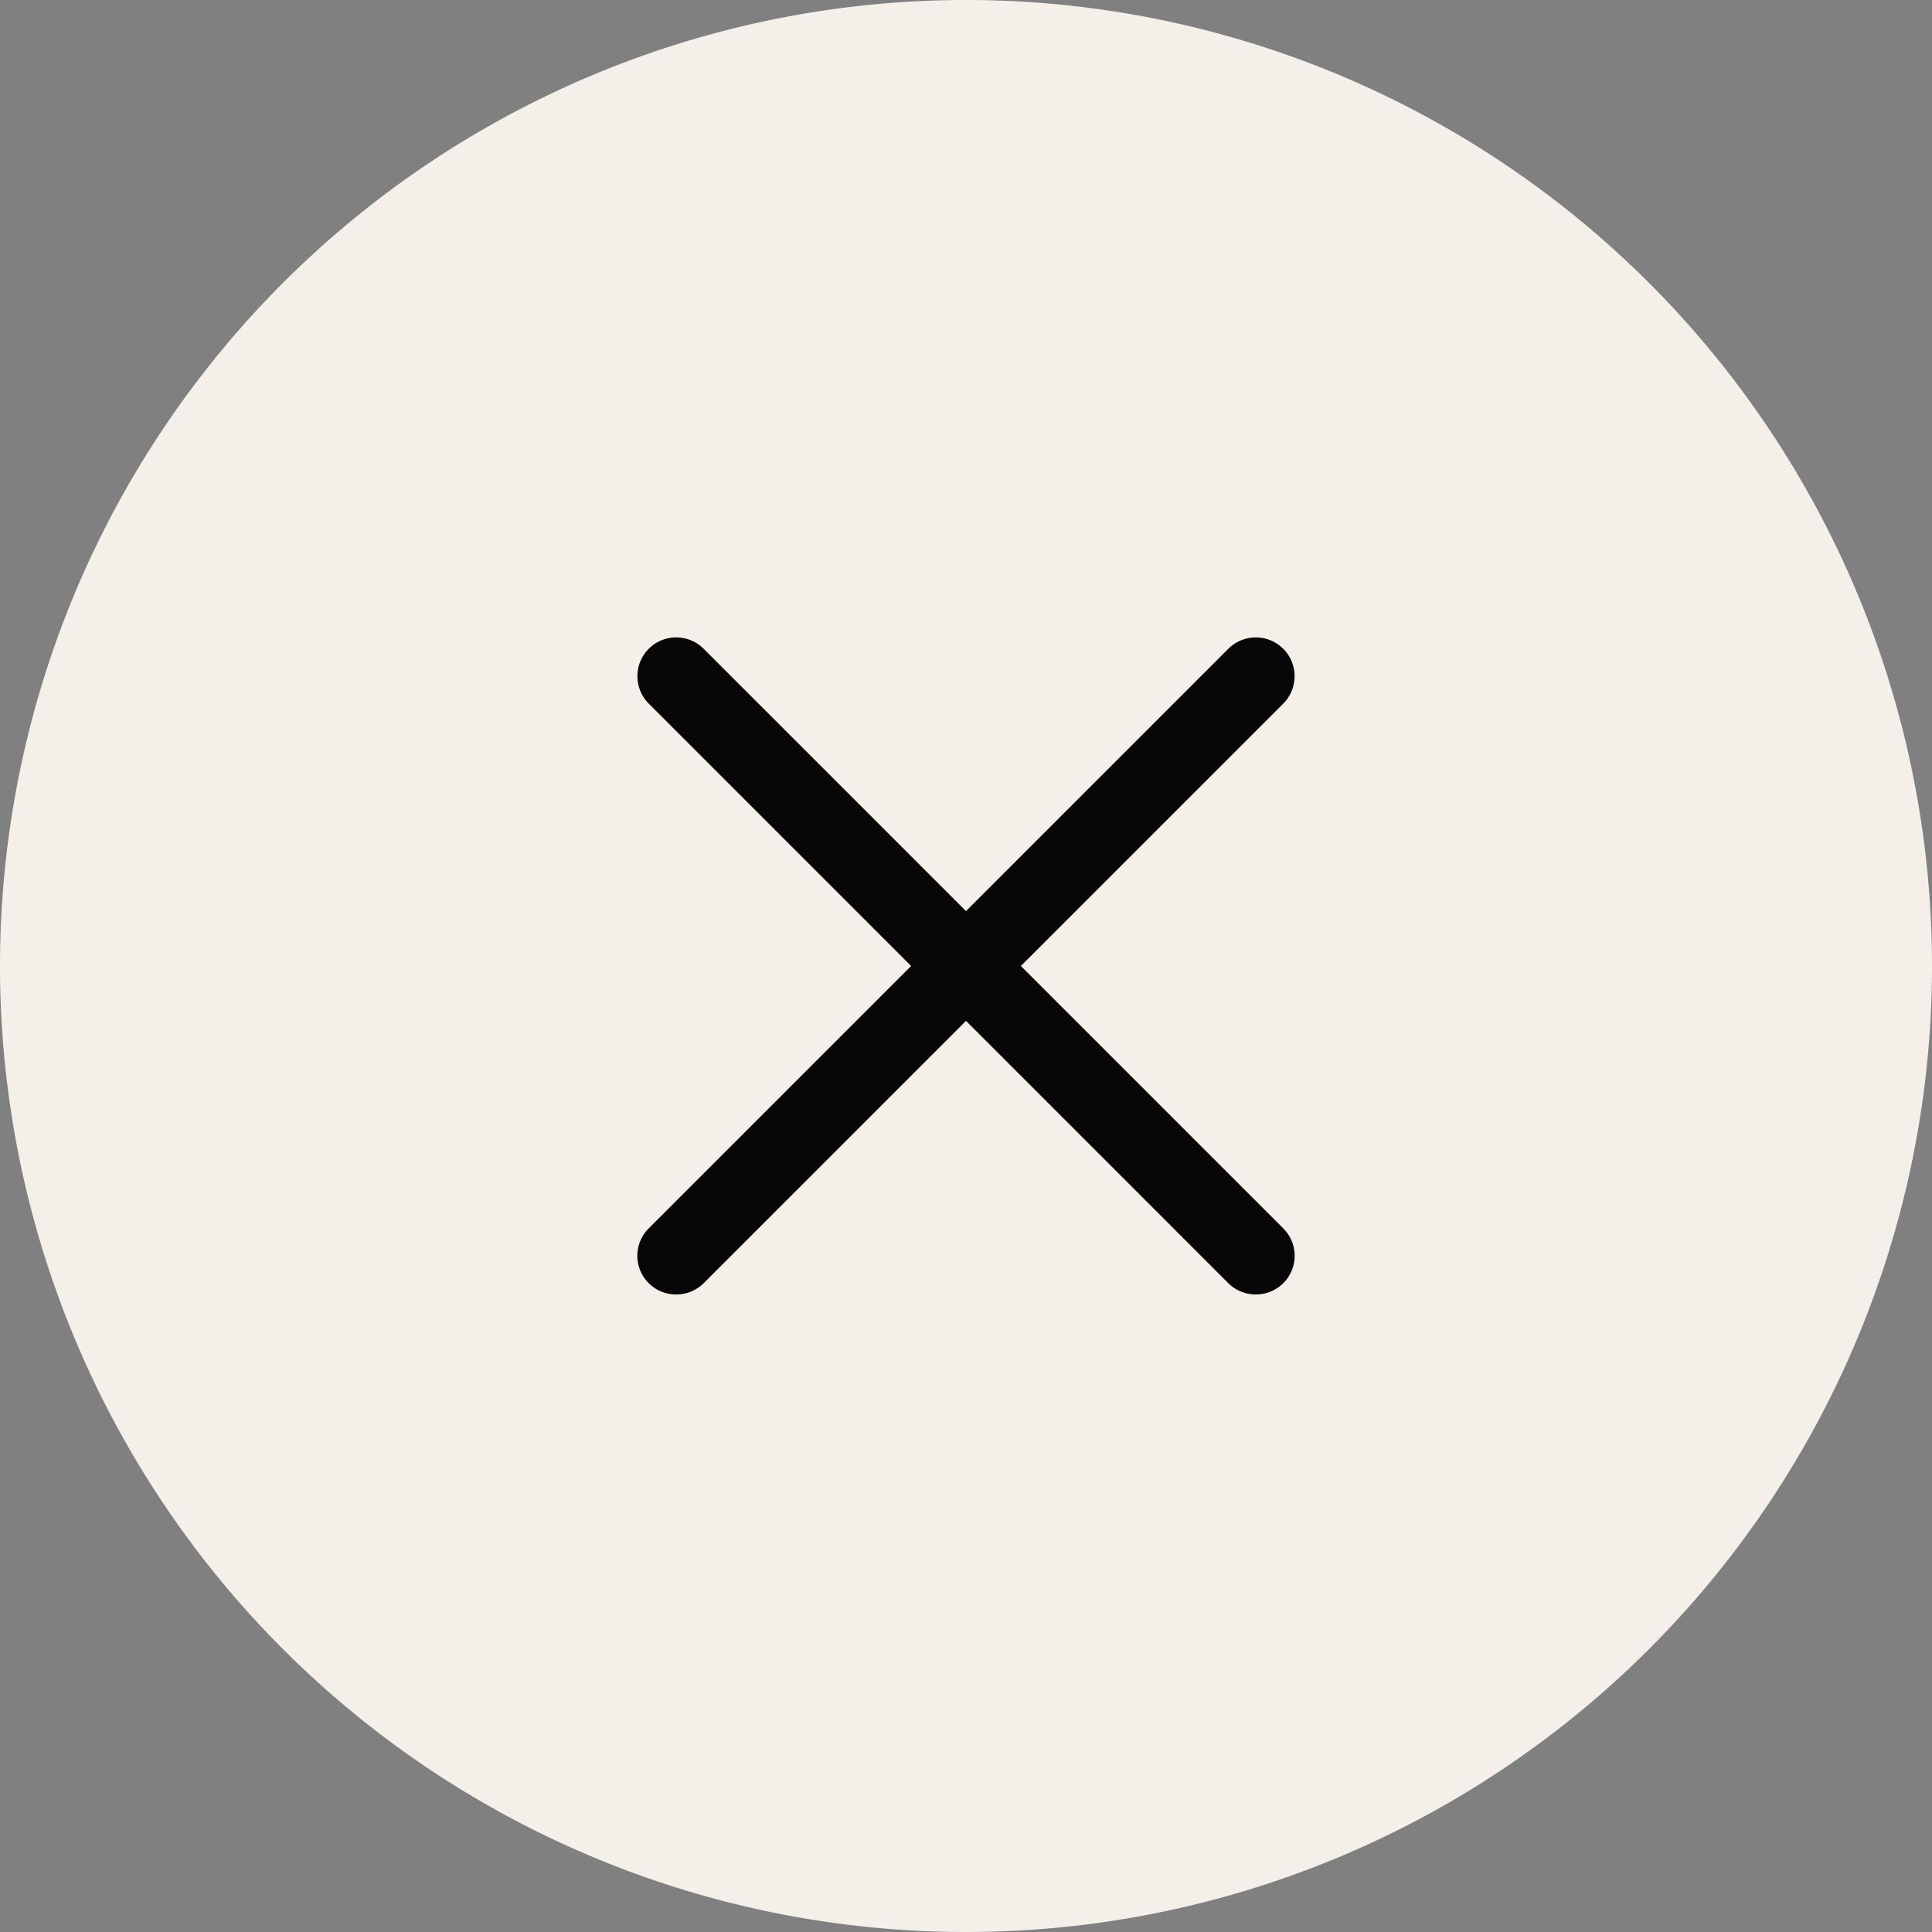<svg xmlns="http://www.w3.org/2000/svg" viewBox="0 0 50 50"><rect x="0" y="0" width="50" height="50" fill="#808080" stroke="none"/><defs><style>.cls-1{fill:#f4f0e9;}.cls-2{fill:#070707;}</style></defs><g id="レイヤー_2" data-name="レイヤー 2"><g id="レイヤー_1-2" data-name="レイヤー 1"><path id="長方形_173" data-name="長方形 173" class="cls-1" d="M25,0h0A25,25,0,0,1,50,25h0A25,25,0,0,1,25,50h0A25,25,0,0,1,0,25H0A25,25,0,0,1,25,0Z"/><g id="グループ_255" data-name="グループ 255"><path class="cls-2" d="M32.5,33.5a1,1,0,0,1-.71-.29l-15-15a1,1,0,0,1,1.42-1.42l15,15a1,1,0,0,1,0,1.42A1,1,0,0,1,32.5,33.5Z"/><path class="cls-2" d="M17.5,33.5a1,1,0,0,1-.71-.29,1,1,0,0,1,0-1.42l15-15a1,1,0,0,1,1.42,1.42l-15,15A1,1,0,0,1,17.5,33.5Z"/></g></g></g></svg>